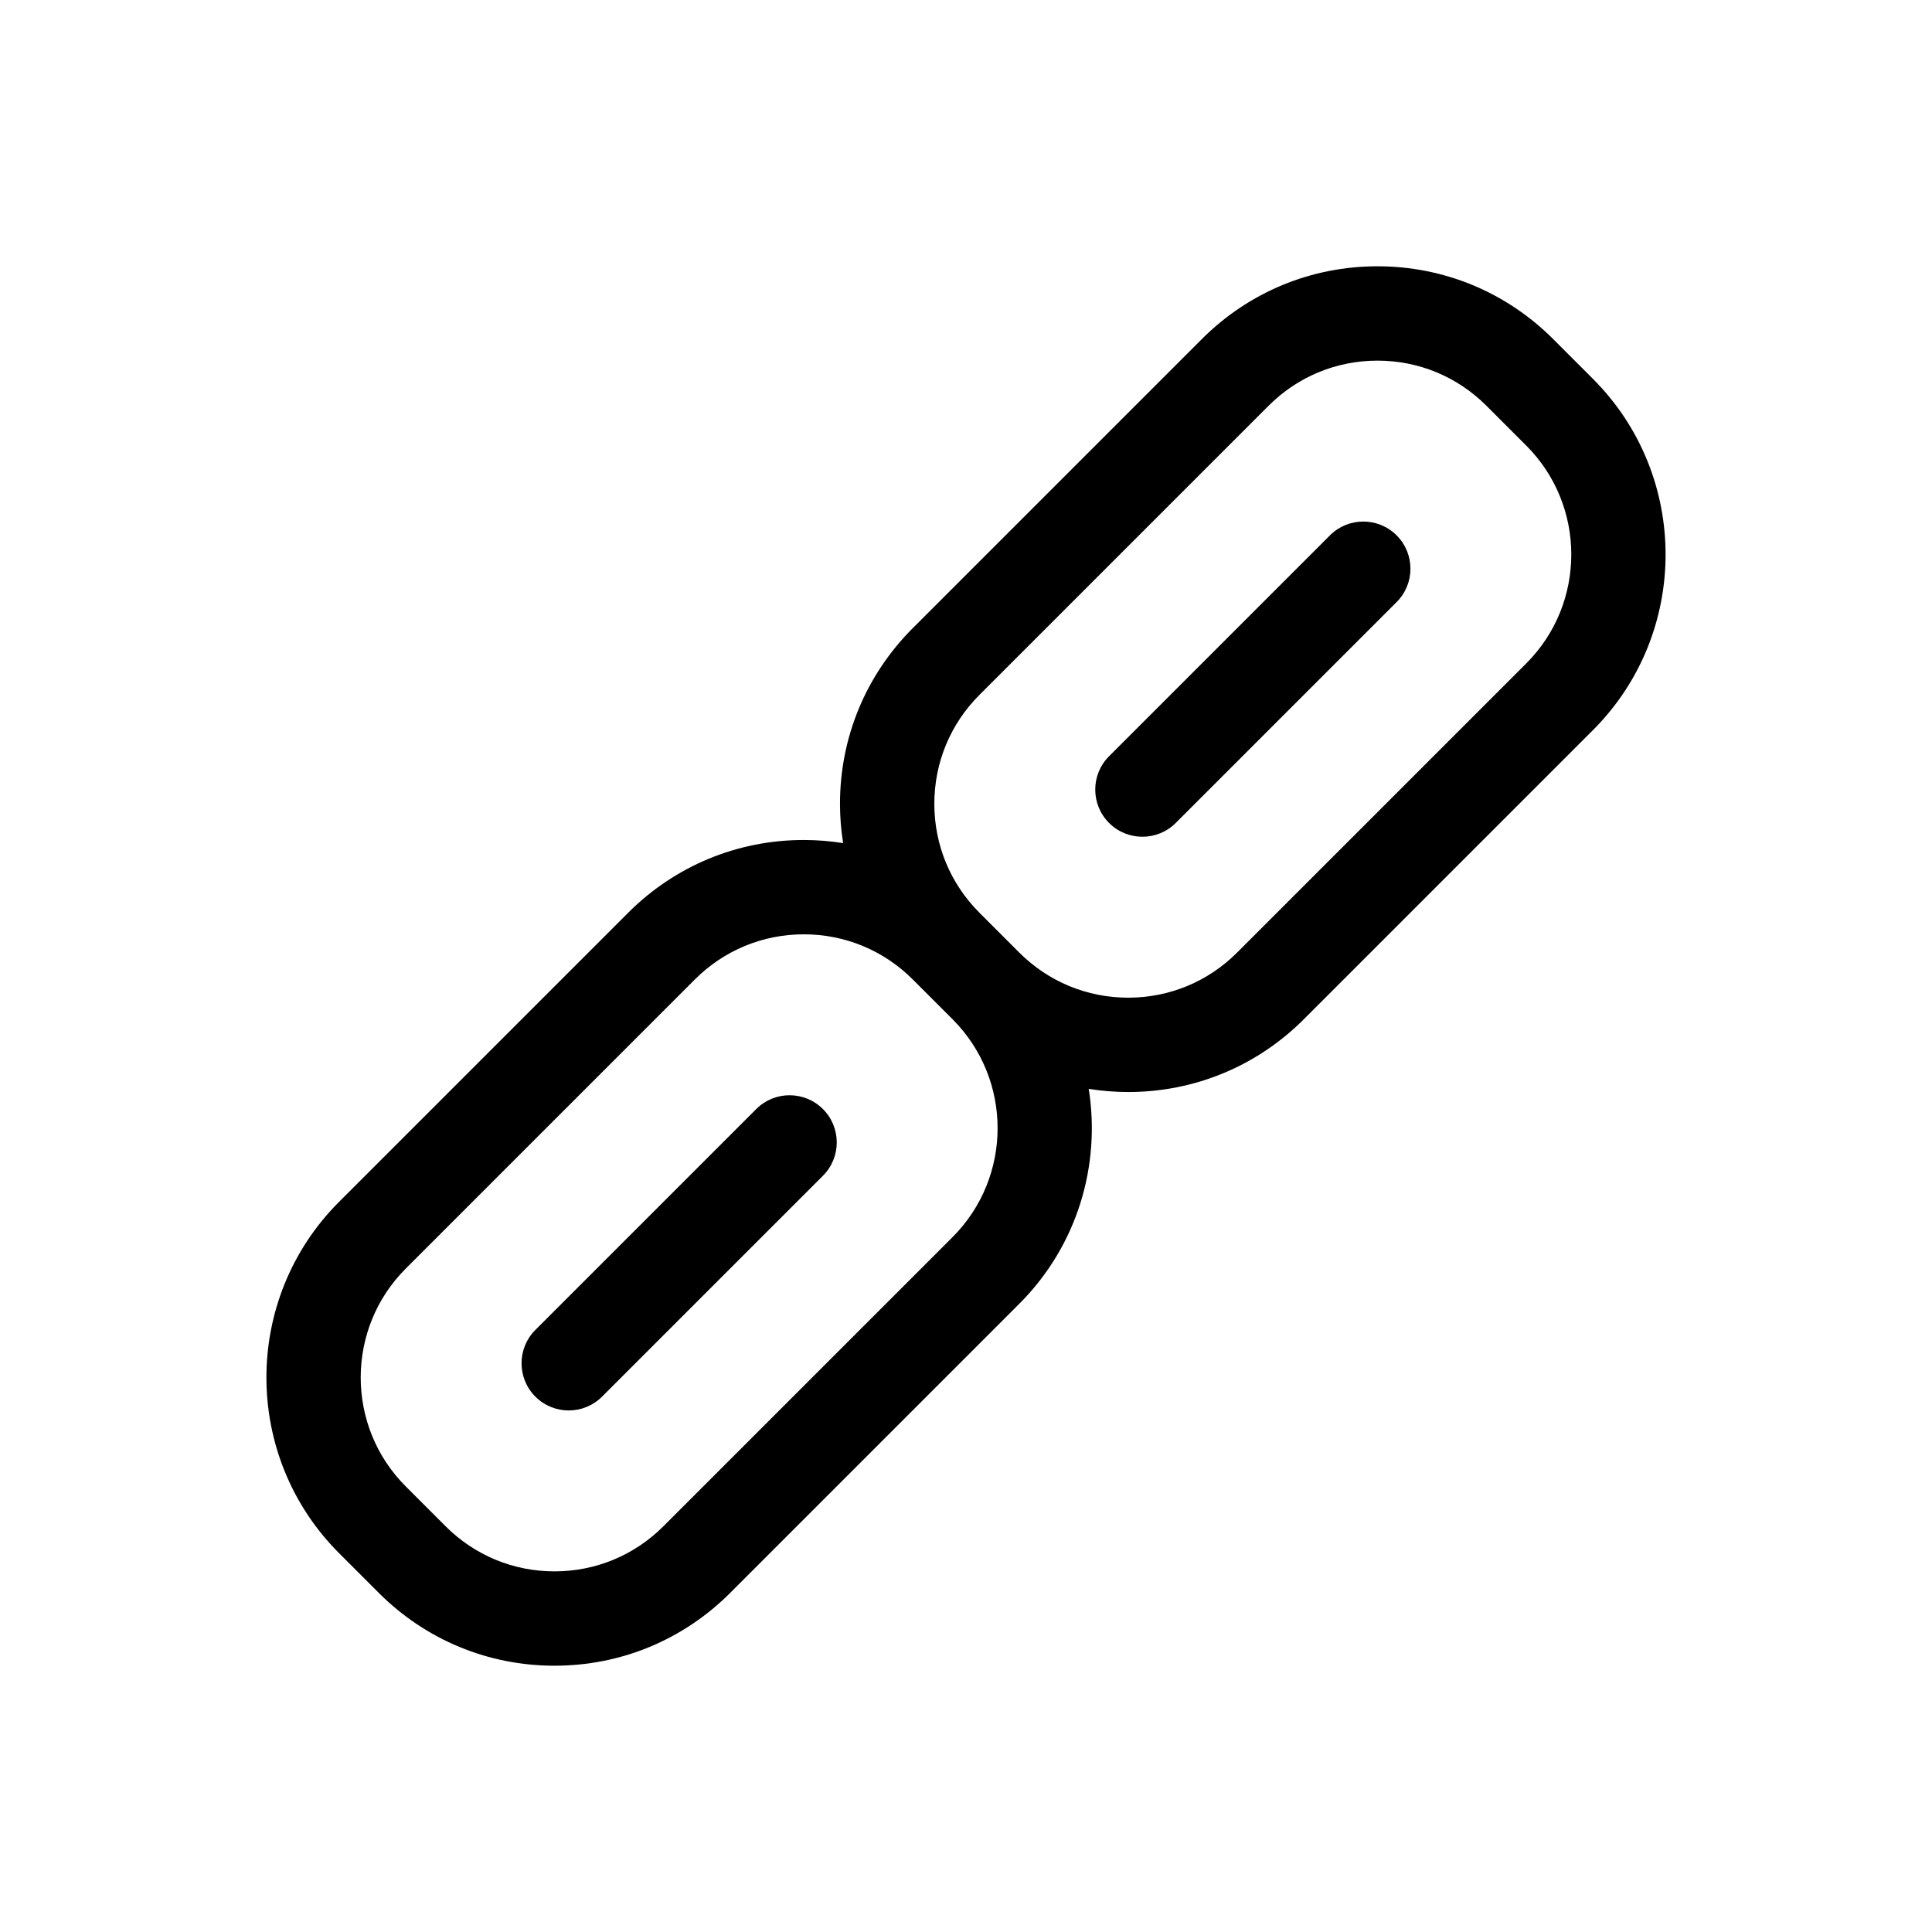 <?xml version="1.0" encoding="utf-8"?>
<!-- Generator: Adobe Illustrator 16.0.0, SVG Export Plug-In . SVG Version: 6.00 Build 0)  -->
<!DOCTYPE svg PUBLIC "-//W3C//DTD SVG 1.1//EN" "http://www.w3.org/Graphics/SVG/1.1/DTD/svg11.dtd">
<svg version="1.1" id="Layer_1" xmlns="http://www.w3.org/2000/svg" xmlns:xlink="http://www.w3.org/1999/xlink" x="0px" y="0px"
	 width="512px" height="512px" viewBox="0 0 512 512" enable-background="new 0 0 512 512" xml:space="preserve">
<g>
	<path d="M422.15,100.407l-10.557-10.559c-12.432-12.432-28.961-19.278-46.541-19.278c-17.582,0-34.109,6.847-46.541,19.279
		l-76.629,76.628c-12.432,12.433-19.277,28.961-19.277,46.542c0,3.522,0.287,6.999,0.826,10.412
		c-3.412-0.539-6.891-0.826-10.412-0.826c-17.582,0-34.111,6.847-46.543,19.278L89.85,318.512
		c-25.662,25.664-25.662,67.421-0.002,93.082l10.557,10.558c12.434,12.433,28.963,19.278,46.543,19.278
		c17.582,0,34.109-6.847,46.539-19.279l76.629-76.628c15.486-15.485,21.611-36.829,18.408-56.962
		c3.428,0.544,6.918,0.835,10.455,0.835h0.006c17.58,0,34.107-6.847,46.537-19.278l76.629-76.63
		C447.813,167.824,447.813,126.068,422.15,100.407z M252.438,327.845l-76.629,76.629c-7.709,7.71-17.959,11.956-28.861,11.956
		c-10.904,0-21.154-4.246-28.863-11.955l-10.557-10.558c-15.916-15.915-15.916-41.812,0-57.728l76.627-76.629
		c7.711-7.709,17.961-11.955,28.865-11.955c10.902,0,21.154,4.246,28.863,11.955l10.557,10.557
		C268.354,286.033,268.354,311.93,252.438,327.845z M404.473,175.811l-76.631,76.629c-7.709,7.711-17.955,11.956-28.857,11.956
		h-0.004c-10.904-0.001-21.156-4.246-28.863-11.954l-10.555-10.558c-7.711-7.71-11.957-17.961-11.957-28.864
		s4.246-21.154,11.955-28.864l76.629-76.629c7.711-7.71,17.961-11.956,28.863-11.956s21.154,4.246,28.863,11.956l10.557,10.558
		C420.389,133.999,420.387,159.895,404.473,175.811z"/>
	<path d="M352.443,141.878l-58.531,58.531c-4.881,4.882-4.881,12.797,0,17.678c2.441,2.441,5.641,3.661,8.84,3.661
		s6.398-1.22,8.838-3.661l58.531-58.531c4.883-4.881,4.883-12.796,0-17.678C365.24,136.996,357.324,136.996,352.443,141.878z"/>
	<path d="M200.408,293.913l-58.531,58.531c-4.881,4.881-4.881,12.796,0,17.678c2.441,2.44,5.641,3.661,8.84,3.661
		s6.398-1.221,8.838-3.661l58.531-58.531c4.883-4.882,4.883-12.797,0-17.678C213.205,289.031,205.289,289.031,200.408,293.913z"/>
</g>
</svg>
